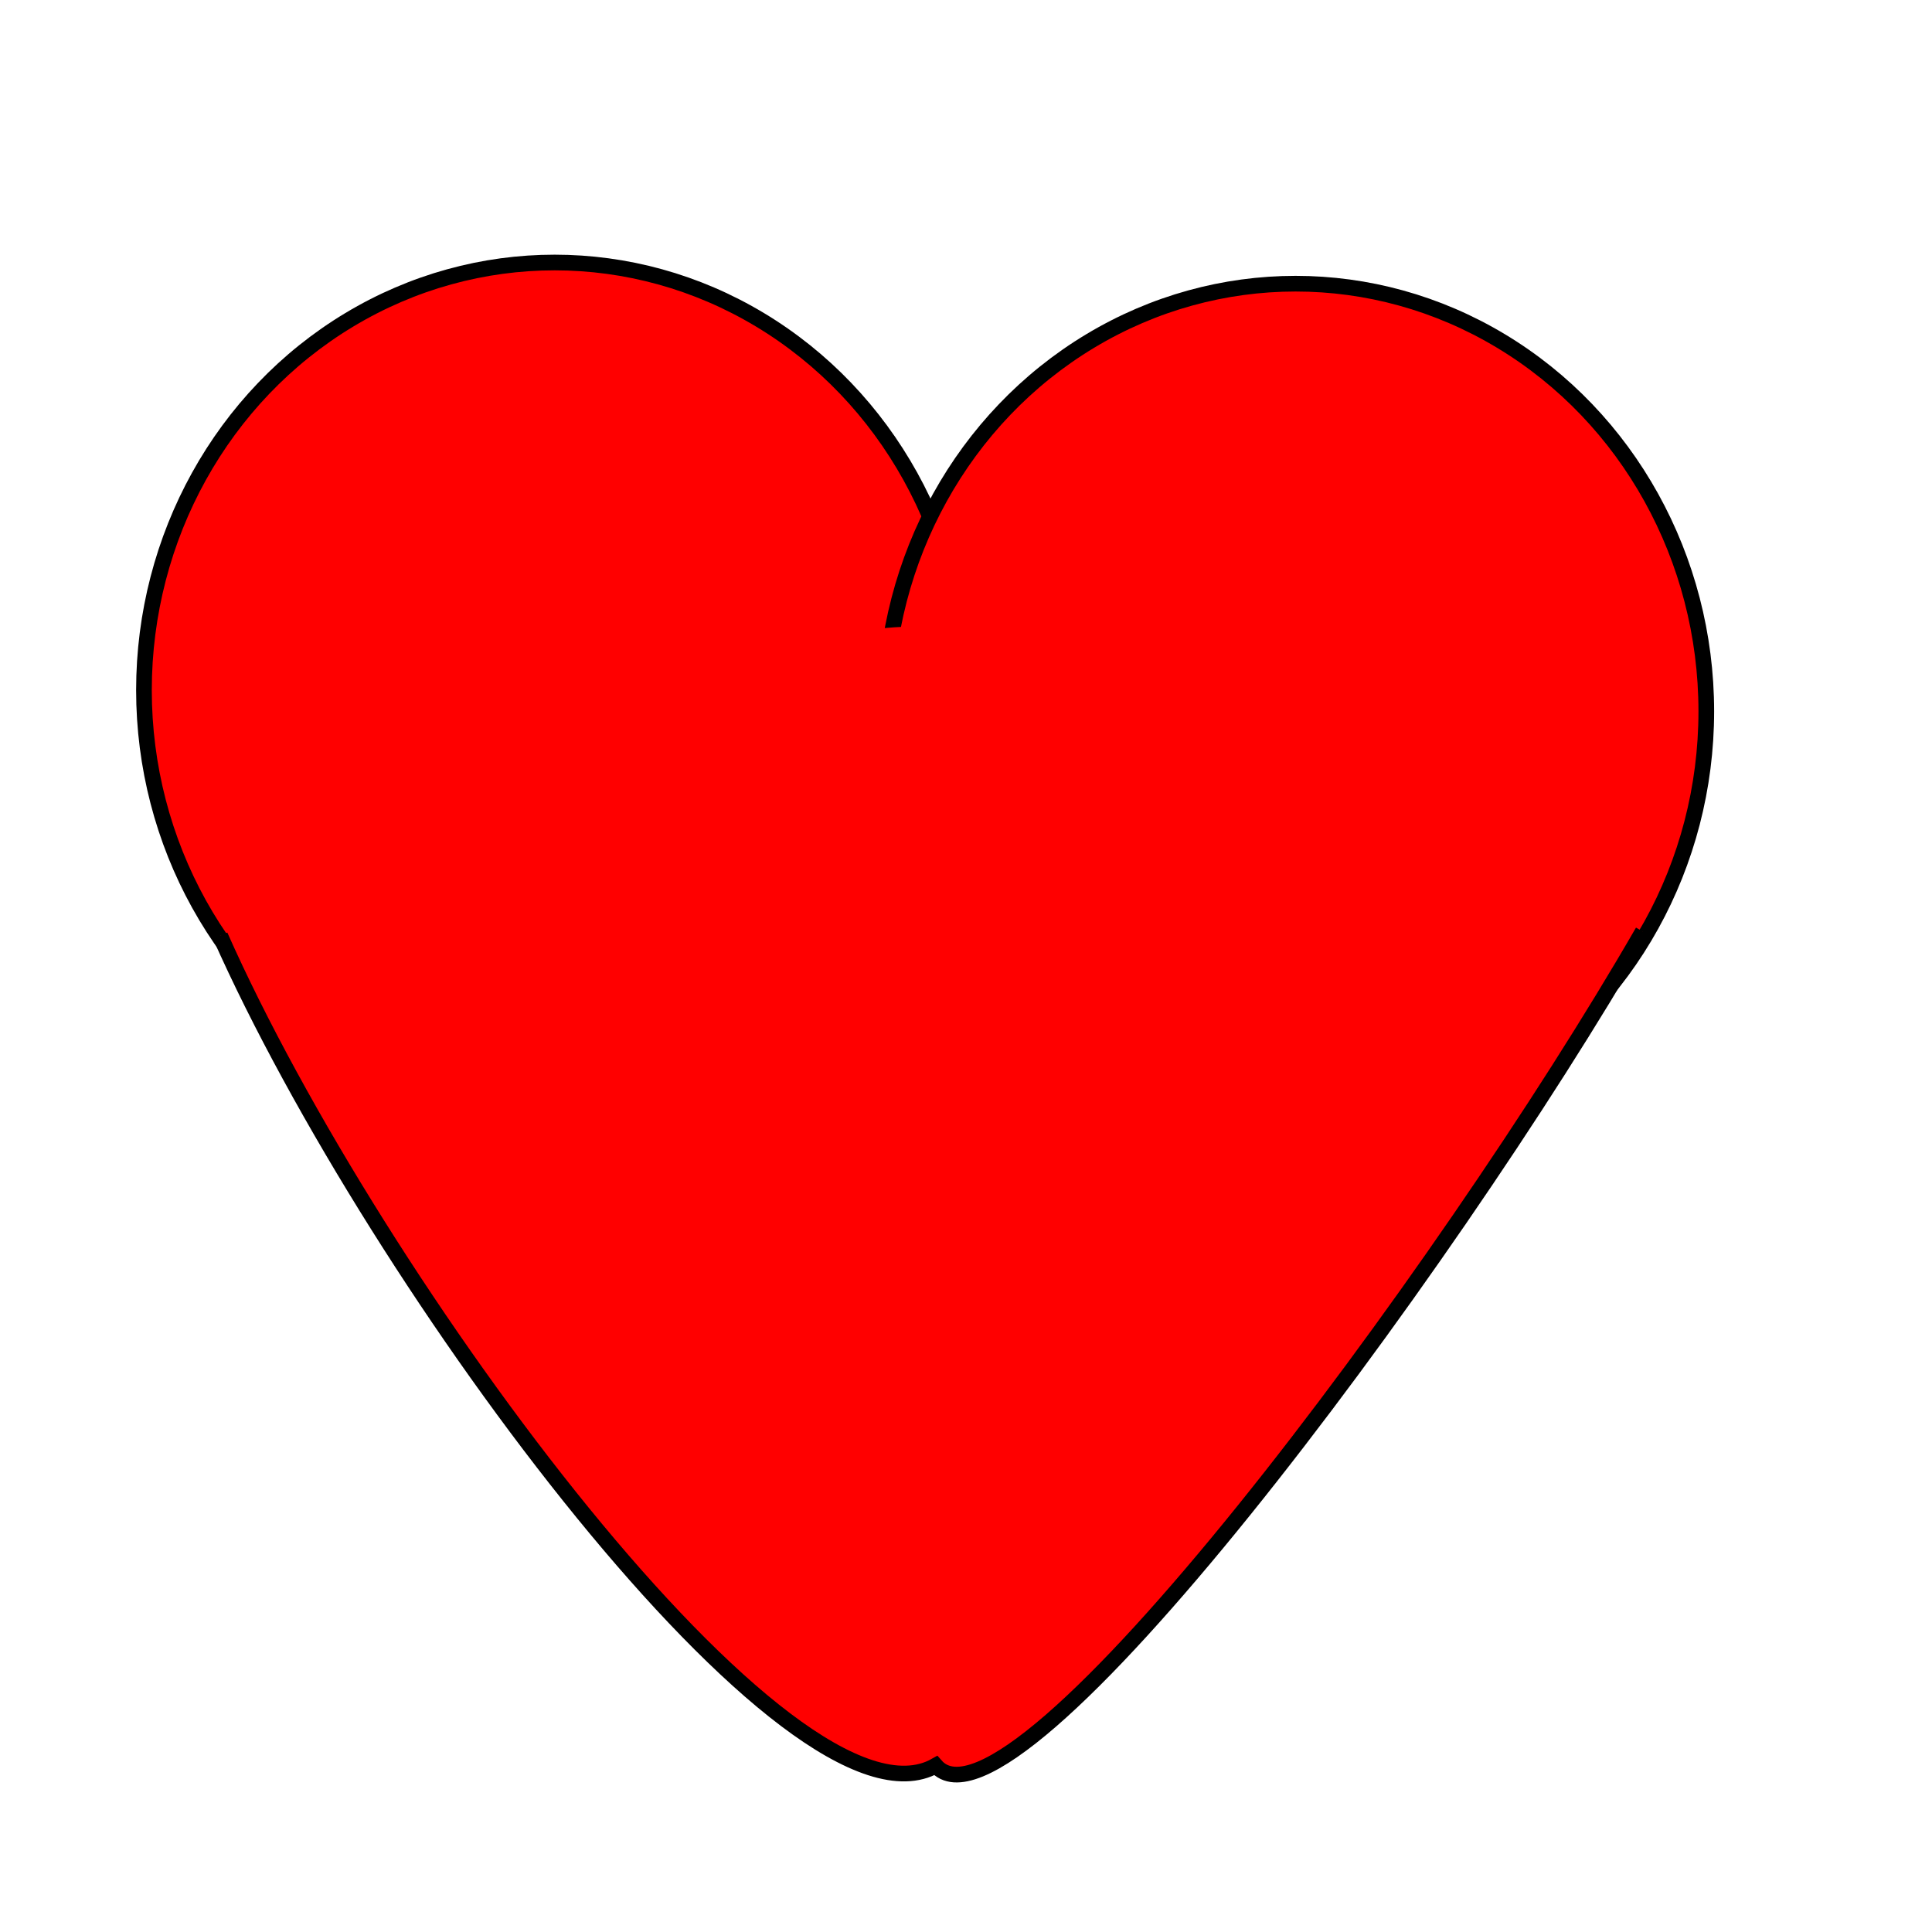 <?xml version="1.0" encoding="UTF-8" standalone="no"?>
<!-- Created with Inkscape (http://www.inkscape.org/) -->

<svg
   xmlns:dc="http://purl.org/dc/elements/1.1/"
   xmlns:cc="http://creativecommons.org/ns#"
   xmlns:rdf="http://www.w3.org/1999/02/22-rdf-syntax-ns#"
   xmlns:svg="http://www.w3.org/2000/svg"
   xmlns="http://www.w3.org/2000/svg"
   xmlns:sodipodi="http://sodipodi.sourceforge.net/DTD/sodipodi-0.dtd"
   xmlns:inkscape="http://www.inkscape.org/namespaces/inkscape"
   width="208.844mm"
   height="205.957mm"
   viewBox="0 0 740 729.77"
   id="svg2"
   version="1.1"
   inkscape:version="0.91 r13725"
   sodipodi:docname="A.svg">
  <defs
     id="defs4" />
  <sodipodi:namedview
     id="base"
     pagecolor="#ffffff"
     bordercolor="#666666"
     borderopacity="1.0"
     inkscape:pageopacity="0.0"
     inkscape:pageshadow="2"
     inkscape:zoom="0.61663297"
     inkscape:cx="373.24343"
     inkscape:cy="364.8848"
     inkscape:document-units="px"
     inkscape:current-layer="layer1"
     showgrid="false"
     inkscape:window-width="1366"
     inkscape:window-height="651"
     inkscape:window-x="0"
     inkscape:window-y="24"
     inkscape:window-maximized="1"
     fit-margin-top="0"
     fit-margin-left="0"
     fit-margin-right="0"
     fit-margin-bottom="0" />
  <g
     inkscape:label="Layer 1"
     inkscape:groupmode="layer"
     id="layer1"
     transform="translate(-5.714,-0.934)">
    <ellipse
       style="fill:#ff0000;fill-opacity:1;fill-rule:nonzero;stroke:#000000;stroke-width:6;stroke-linecap:square;stroke-miterlimit:4;stroke-dasharray:none;stroke-dashoffset:0;stroke-opacity:1"
       id="path4253"
       cx="218.158"
       cy="265.272"
       rx="157.306"
       ry="163.793" />
    <ellipse
       style="fill:#ff0000;fill-opacity:1;fill-rule:nonzero;stroke:#000000;stroke-width:6;stroke-linecap:square;stroke-miterlimit:4;stroke-dasharray:none;stroke-dashoffset:0;stroke-opacity:1"
       id="path4253-5"
       cx="501.958"
       cy="273.381"
       rx="157.306"
       ry="163.793" />
    <path
       style="fill:#ff0000;fill-opacity:1;fill-rule:evenodd;stroke:#000000;stroke-width:6;stroke-linecap:butt;stroke-linejoin:miter;stroke-miterlimit:4;stroke-dasharray:none;stroke-opacity:1"
       d="M 90.043,359.332 C 149.736,493.772 309.319,708.299 364.112,677.187 393.624,710.908 559.098,489.291 634.938,357.71"
       id="path4270"
       inkscape:connector-curvature="0"
       sodipodi:nodetypes="ccc" />
    <ellipse
       style="fill:#ff0000;fill-opacity:1;fill-rule:nonzero;stroke:none;stroke-width:6;stroke-linecap:square;stroke-miterlimit:4;stroke-dasharray:none;stroke-dashoffset:0;stroke-opacity:1"
       id="path4272"
       cx="356.004"
       cy="325.276"
       rx="98.924"
       ry="84.329" />
  </g>
</svg>

